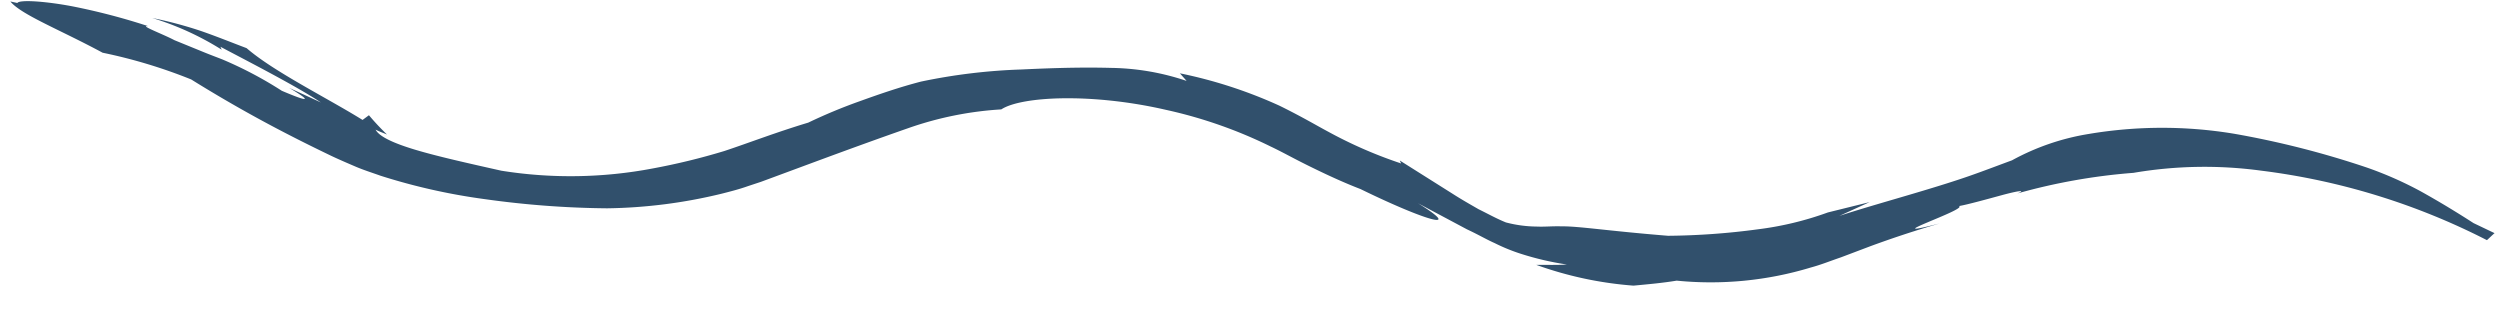 <svg xmlns="http://www.w3.org/2000/svg" width="138.018" height="18.244" viewBox="0 0 138.018 18.244"><defs><style>.a{fill:#31506c;}</style></defs><path class="a" d="M532.179,411.468l1.612-.708c1.116-.477,2.334-.961,3.746-1.45-3.733,1.169,1.546-.874,1-1.011.454-.1,1.525-.459,2.344-.728s1.37-.386.836-.134a32.845,32.845,0,0,1,6.35-1.474,23.3,23.3,0,0,1,7.025-.49,37.5,37.5,0,0,1,12.655,3.18c.135-.135.263-.277.4-.409l-1.186-.492c-1.123-.643-2.084-1.149-3.006-1.6a20.128,20.128,0,0,0-3.038-1.155,49.82,49.82,0,0,0-7.422-1.481,24.32,24.32,0,0,0-8.019.435,13.183,13.183,0,0,0-4.145,1.673c-.8.342-1.545.676-2.341,1s-1.62.626-2.442.921c-1.639.589-3.258,1.131-4.576,1.643l1.633-.85-2.272.691a17.681,17.681,0,0,1-3.809,1.132,39.433,39.433,0,0,1-4.935.617c-3.472-.1-4.925-.275-5.933-.212-.5.013-.892.079-1.337.083a6.923,6.923,0,0,1-1.708-.139c-.534-.183-1.034-.432-1.543-.648-.5-.254-.963-.484-1.472-.774l-3.018-1.688.085.161a24.463,24.463,0,0,1-4.091-1.53c-.682-.318-1.463-.736-2.777-1.3a25.528,25.528,0,0,0-5.59-1.5l.393.4a13.578,13.578,0,0,0-4.2-.5c-1.334.034-2.781.13-4.932.346a31.92,31.92,0,0,0-5.508.958c-1.153.364-2.253.809-3.3,1.25a29.349,29.349,0,0,0-2.8,1.339c-1.739.623-3.242,1.3-4.552,1.81a36.3,36.3,0,0,1-3.9,1.168,24.244,24.244,0,0,1-8.327.559c-1.915-.326-3.54-.6-4.779-.9s-2.055-.627-2.275-1c.207.093.431.156.645.236a13.593,13.593,0,0,1-1.052-1.012l-.339.278c-1.994-1.1-5.039-2.407-6.6-3.623-.864-.274-1.7-.566-2.6-.824a22.308,22.308,0,0,0-2.686-.565,15.882,15.882,0,0,1,3.918,1.547l-.078-.159c1.254.586,4.332,1.96,5.7,2.781l-1.794-.715c1.947,1.027.194.4-.394.185a21.548,21.548,0,0,0-3.352-1.552c-.325-.11-.622-.2-1.037-.344l-1.679-.585c-.665-.309-2.024-.729-1.481-.695a35.72,35.72,0,0,0-4.264-.879c-1.568-.21-2.933-.213-3.022-.022l-.39-.064c.634.7,2.816,1.412,5.234,2.559a28.439,28.439,0,0,1,4.961,1.218c1.98,1.092,3.763,1.967,5.455,2.73.846.382,1.668.735,2.482,1.075.422.174.92.357,1.373.524s.933.289,1.4.43a33.654,33.654,0,0,0,5.806.99,51.607,51.607,0,0,0,6.784.154,28.232,28.232,0,0,0,6.275-1.137c.486-.151.965-.3,1.43-.494l.7-.273.623-.268,2.438-1.051c1.616-.695,3.227-1.38,4.9-2.064a18.881,18.881,0,0,1,5.083-1.306c1.071-.786,4.96-1.175,9.077-.451a25.338,25.338,0,0,1,5.882,1.72c.427.174.908.4,1.36.606s.9.4,1.33.579c.86.36,1.664.667,2.383.9,3.685,1.566,5.873,2.078,3.21.615l2.781,1.3c.679.275,1.124.512,1.565.678a10.189,10.189,0,0,0,1.451.507,16.028,16.028,0,0,0,2.59.464c-.559.066-1.113.073-1.683.109a20.3,20.3,0,0,0,5.417.863c.8-.118,1.589-.229,2.366-.4a19.006,19.006,0,0,0,7.345-1.108C531.093,411.939,531.625,411.689,532.179,411.468Z" transform="translate(-408.285 -424.548) rotate(3)"/></svg>